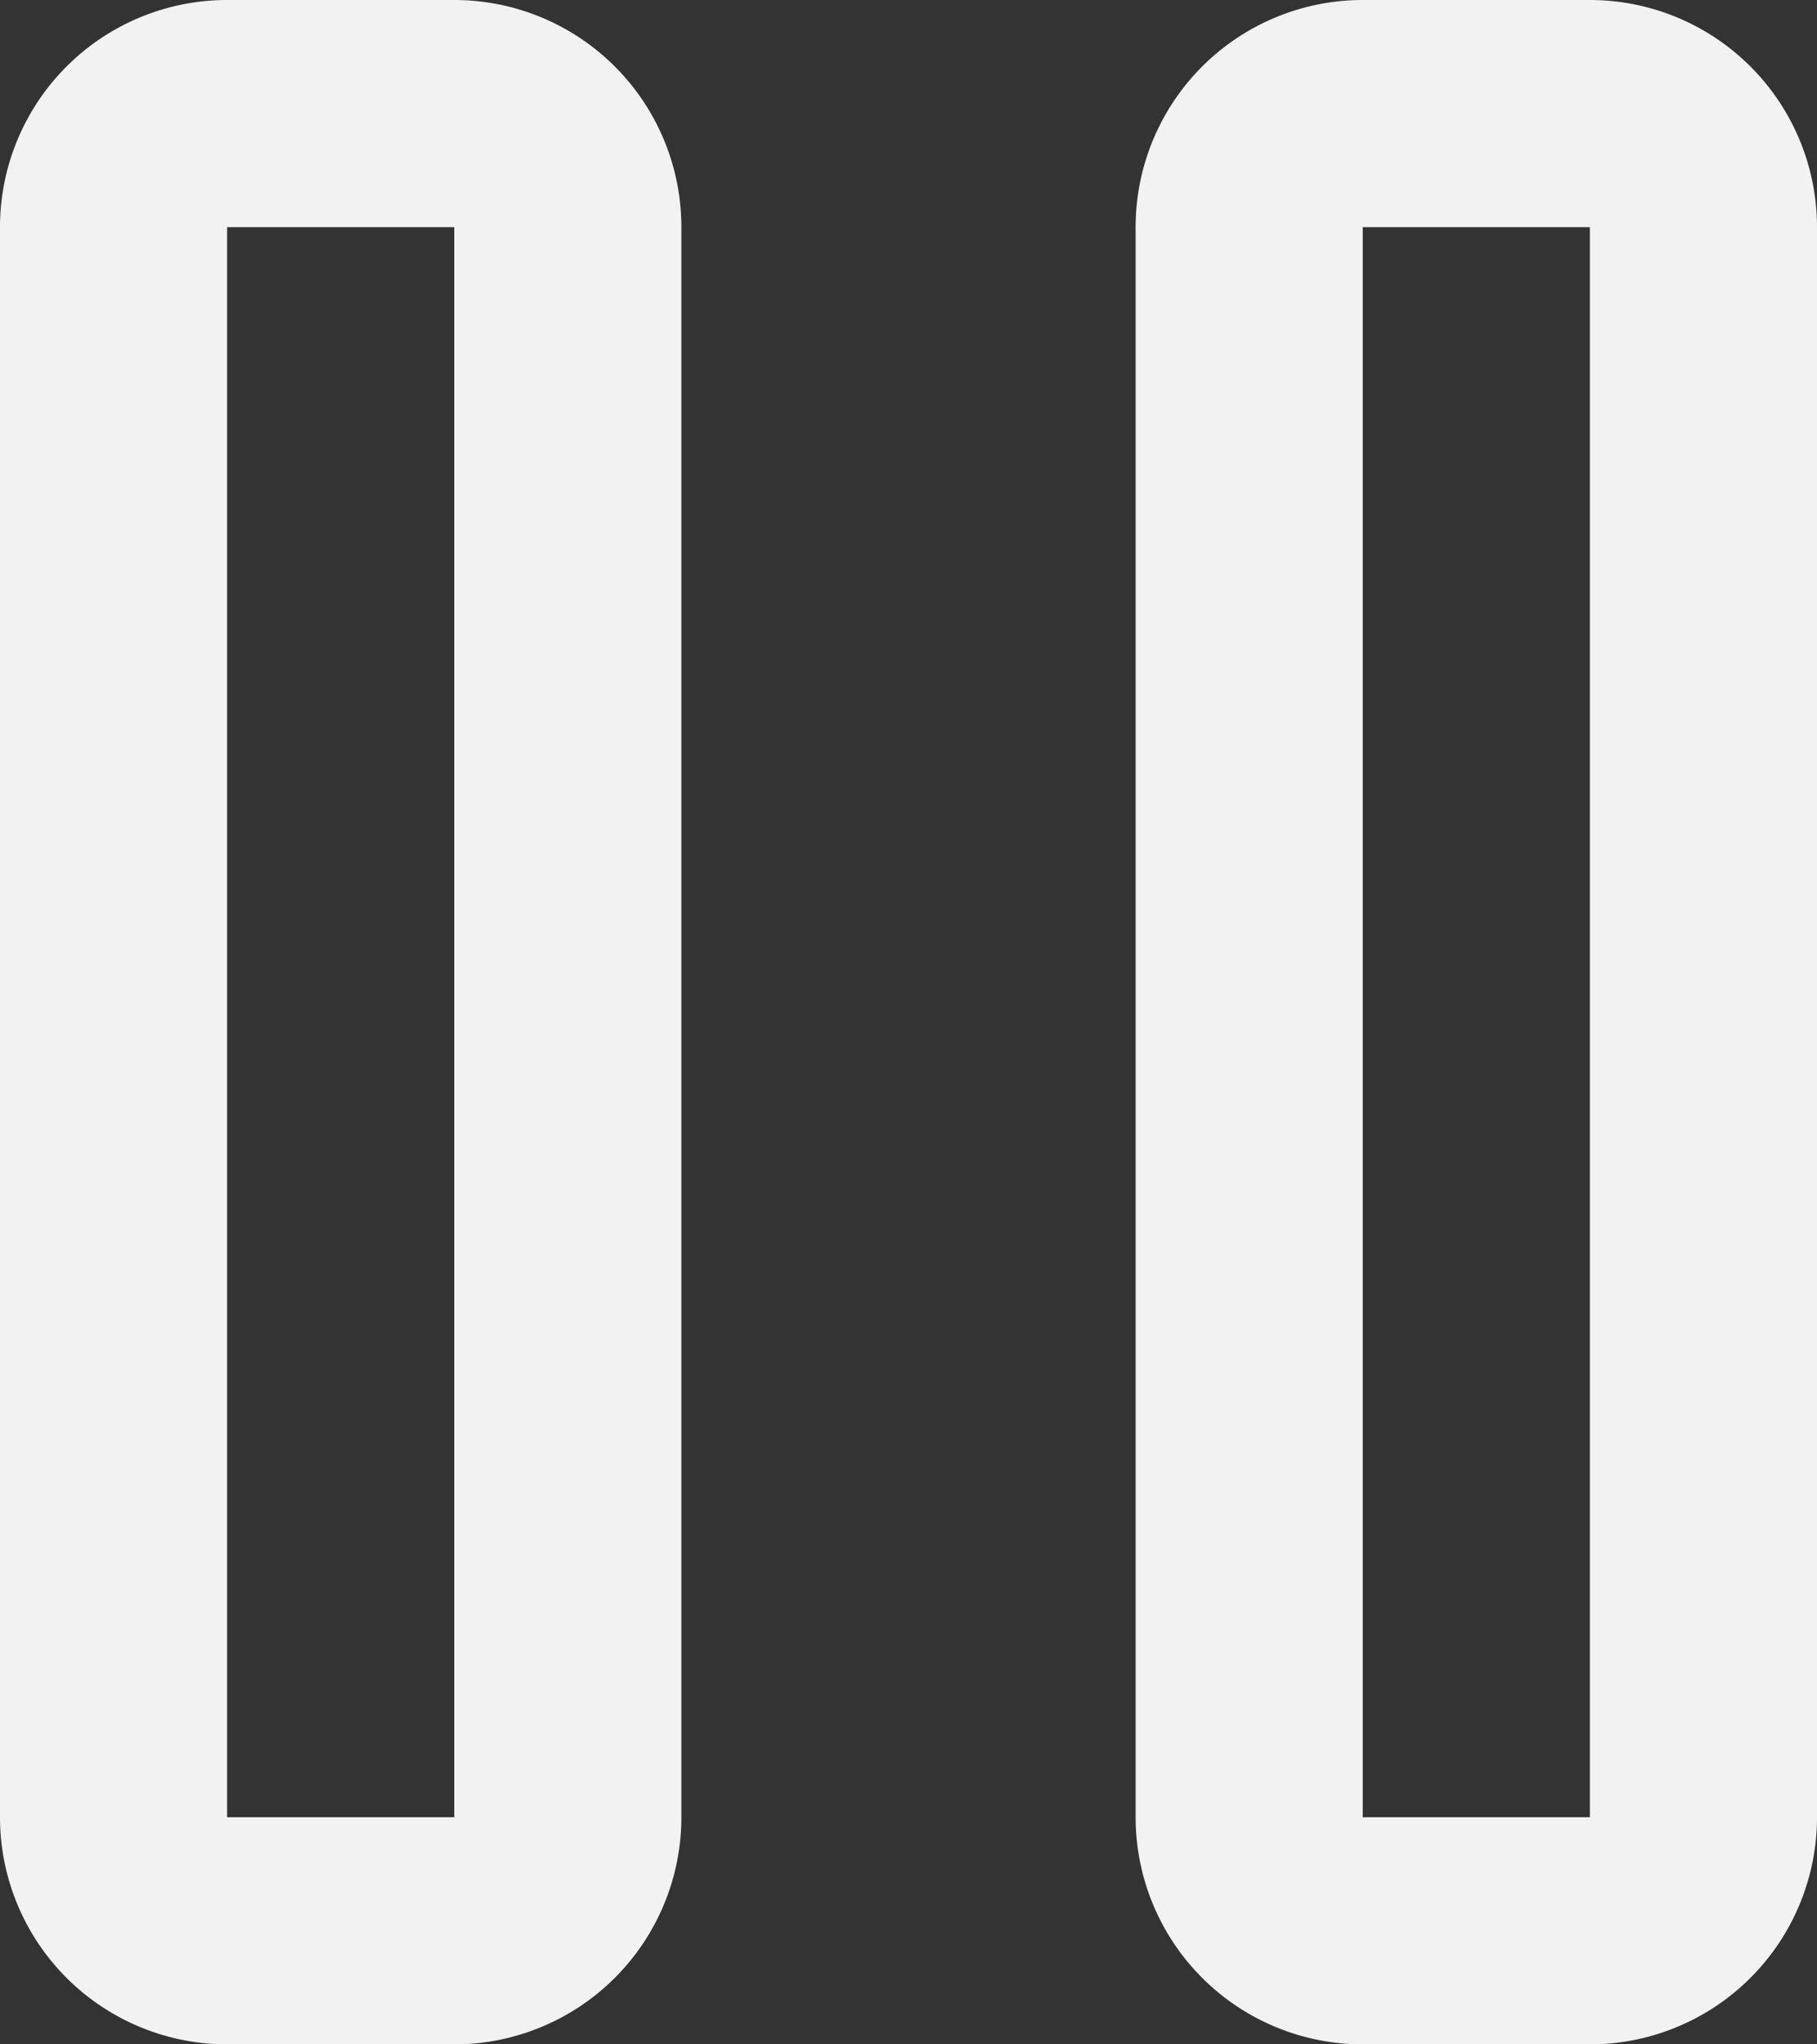 <svg xmlns="http://www.w3.org/2000/svg" width="16" height="18" viewBox="0 0 16 18">
  <rect x="0" y="0" width="16" height="18" fill="#333333" stroke="none"/>
  <path id="pause" d="M2,0H4A2,2,0,0,1,6,2V16a2,2,0,0,1-2,2H2a2,2,0,0,1-2-2V2A2,2,0,0,1,2,0ZM2,2V16H4V2ZM12,0h2a2,2,0,0,1,2,2V16a2,2,0,0,1-2,2H12a2,2,0,0,1-2-2V2A2,2,0,0,1,12,0Zm0,2V16h2V2Z" fill="#f2f2f2"/>
</svg>
